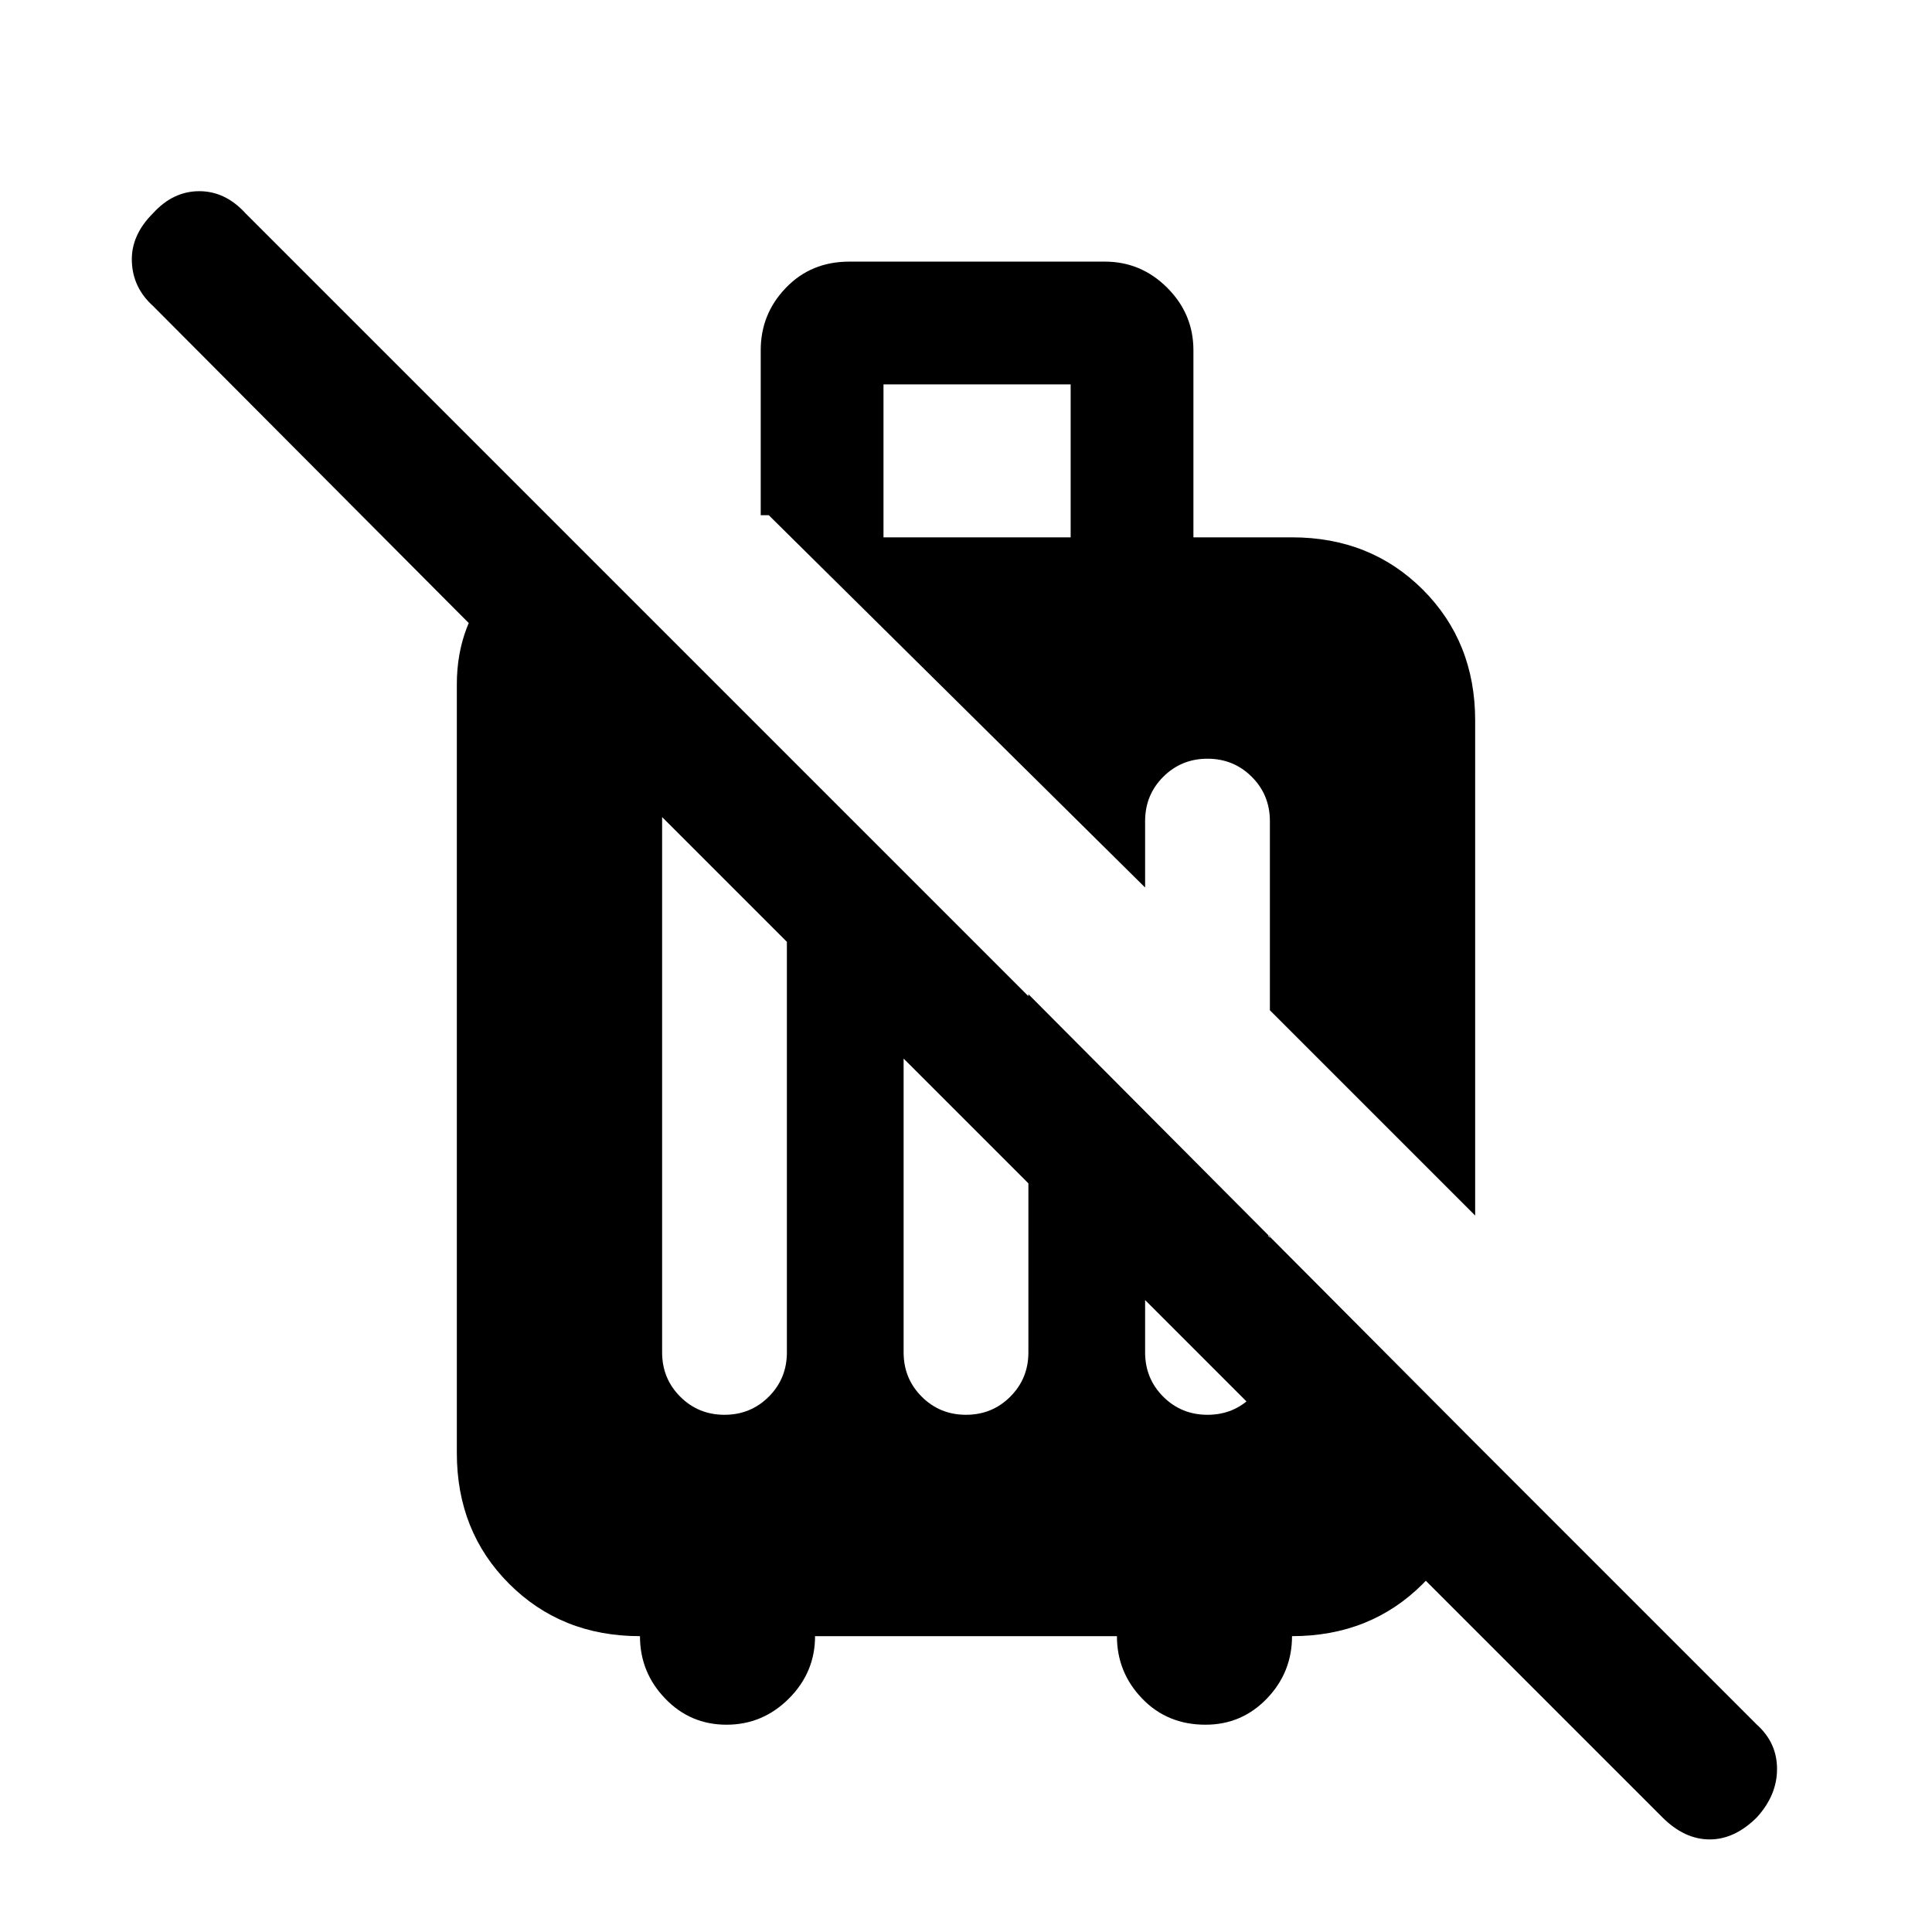 <svg xmlns="http://www.w3.org/2000/svg" height="24" width="24"><path d="M20.65 22.575 12.775 14.7v-2.35l5.55 5.575v.125q0 .975-.65 1.625t-1.625.65q0 .45-.312.775-.313.325-.763.325-.475 0-.787-.325-.313-.325-.313-.775h-3.75q0 .45-.325.775t-.775.325q-.45 0-.762-.325-.313-.325-.313-.775-.975 0-1.625-.65t-.65-1.625V8.5q0-.75.488-1.287.487-.538.912-.538l.65.65V9.65L1.9 3.8q-.25-.225-.262-.55-.013-.325.262-.6.25-.275.575-.275.325 0 .575.275l18.775 18.775q.25.225.25.55 0 .325-.25.6-.275.275-.587.275-.313 0-.588-.275ZM12.775 14.7l-1.55-1.55v3.65q0 .325.225.55.225.225.55.225.325 0 .55-.225.225-.225.225-.55Zm-3-3-1.55-1.55v6.65q0 .325.225.55.225.225.55.225.325 0 .55-.225.225-.225.225-.55Zm1.2-5.025H13.3v-1.9h-2.325Zm7.35 8.425-2.55-2.55V10.2q0-.325-.225-.55-.225-.225-.55-.225-.325 0-.55.225-.225.225-.225.55v.825L9.55 6.4h-.1V4.35q0-.45.313-.775.312-.325.787-.325h3.175q.45 0 .775.325t.325.775v2.325h1.225q.975 0 1.625.65t.65 1.625Zm-4.1.25v1.45q0 .325.225.55.225.225.55.225.325 0 .55-.225.225-.225.225-.55v-1.45Z"/></svg>